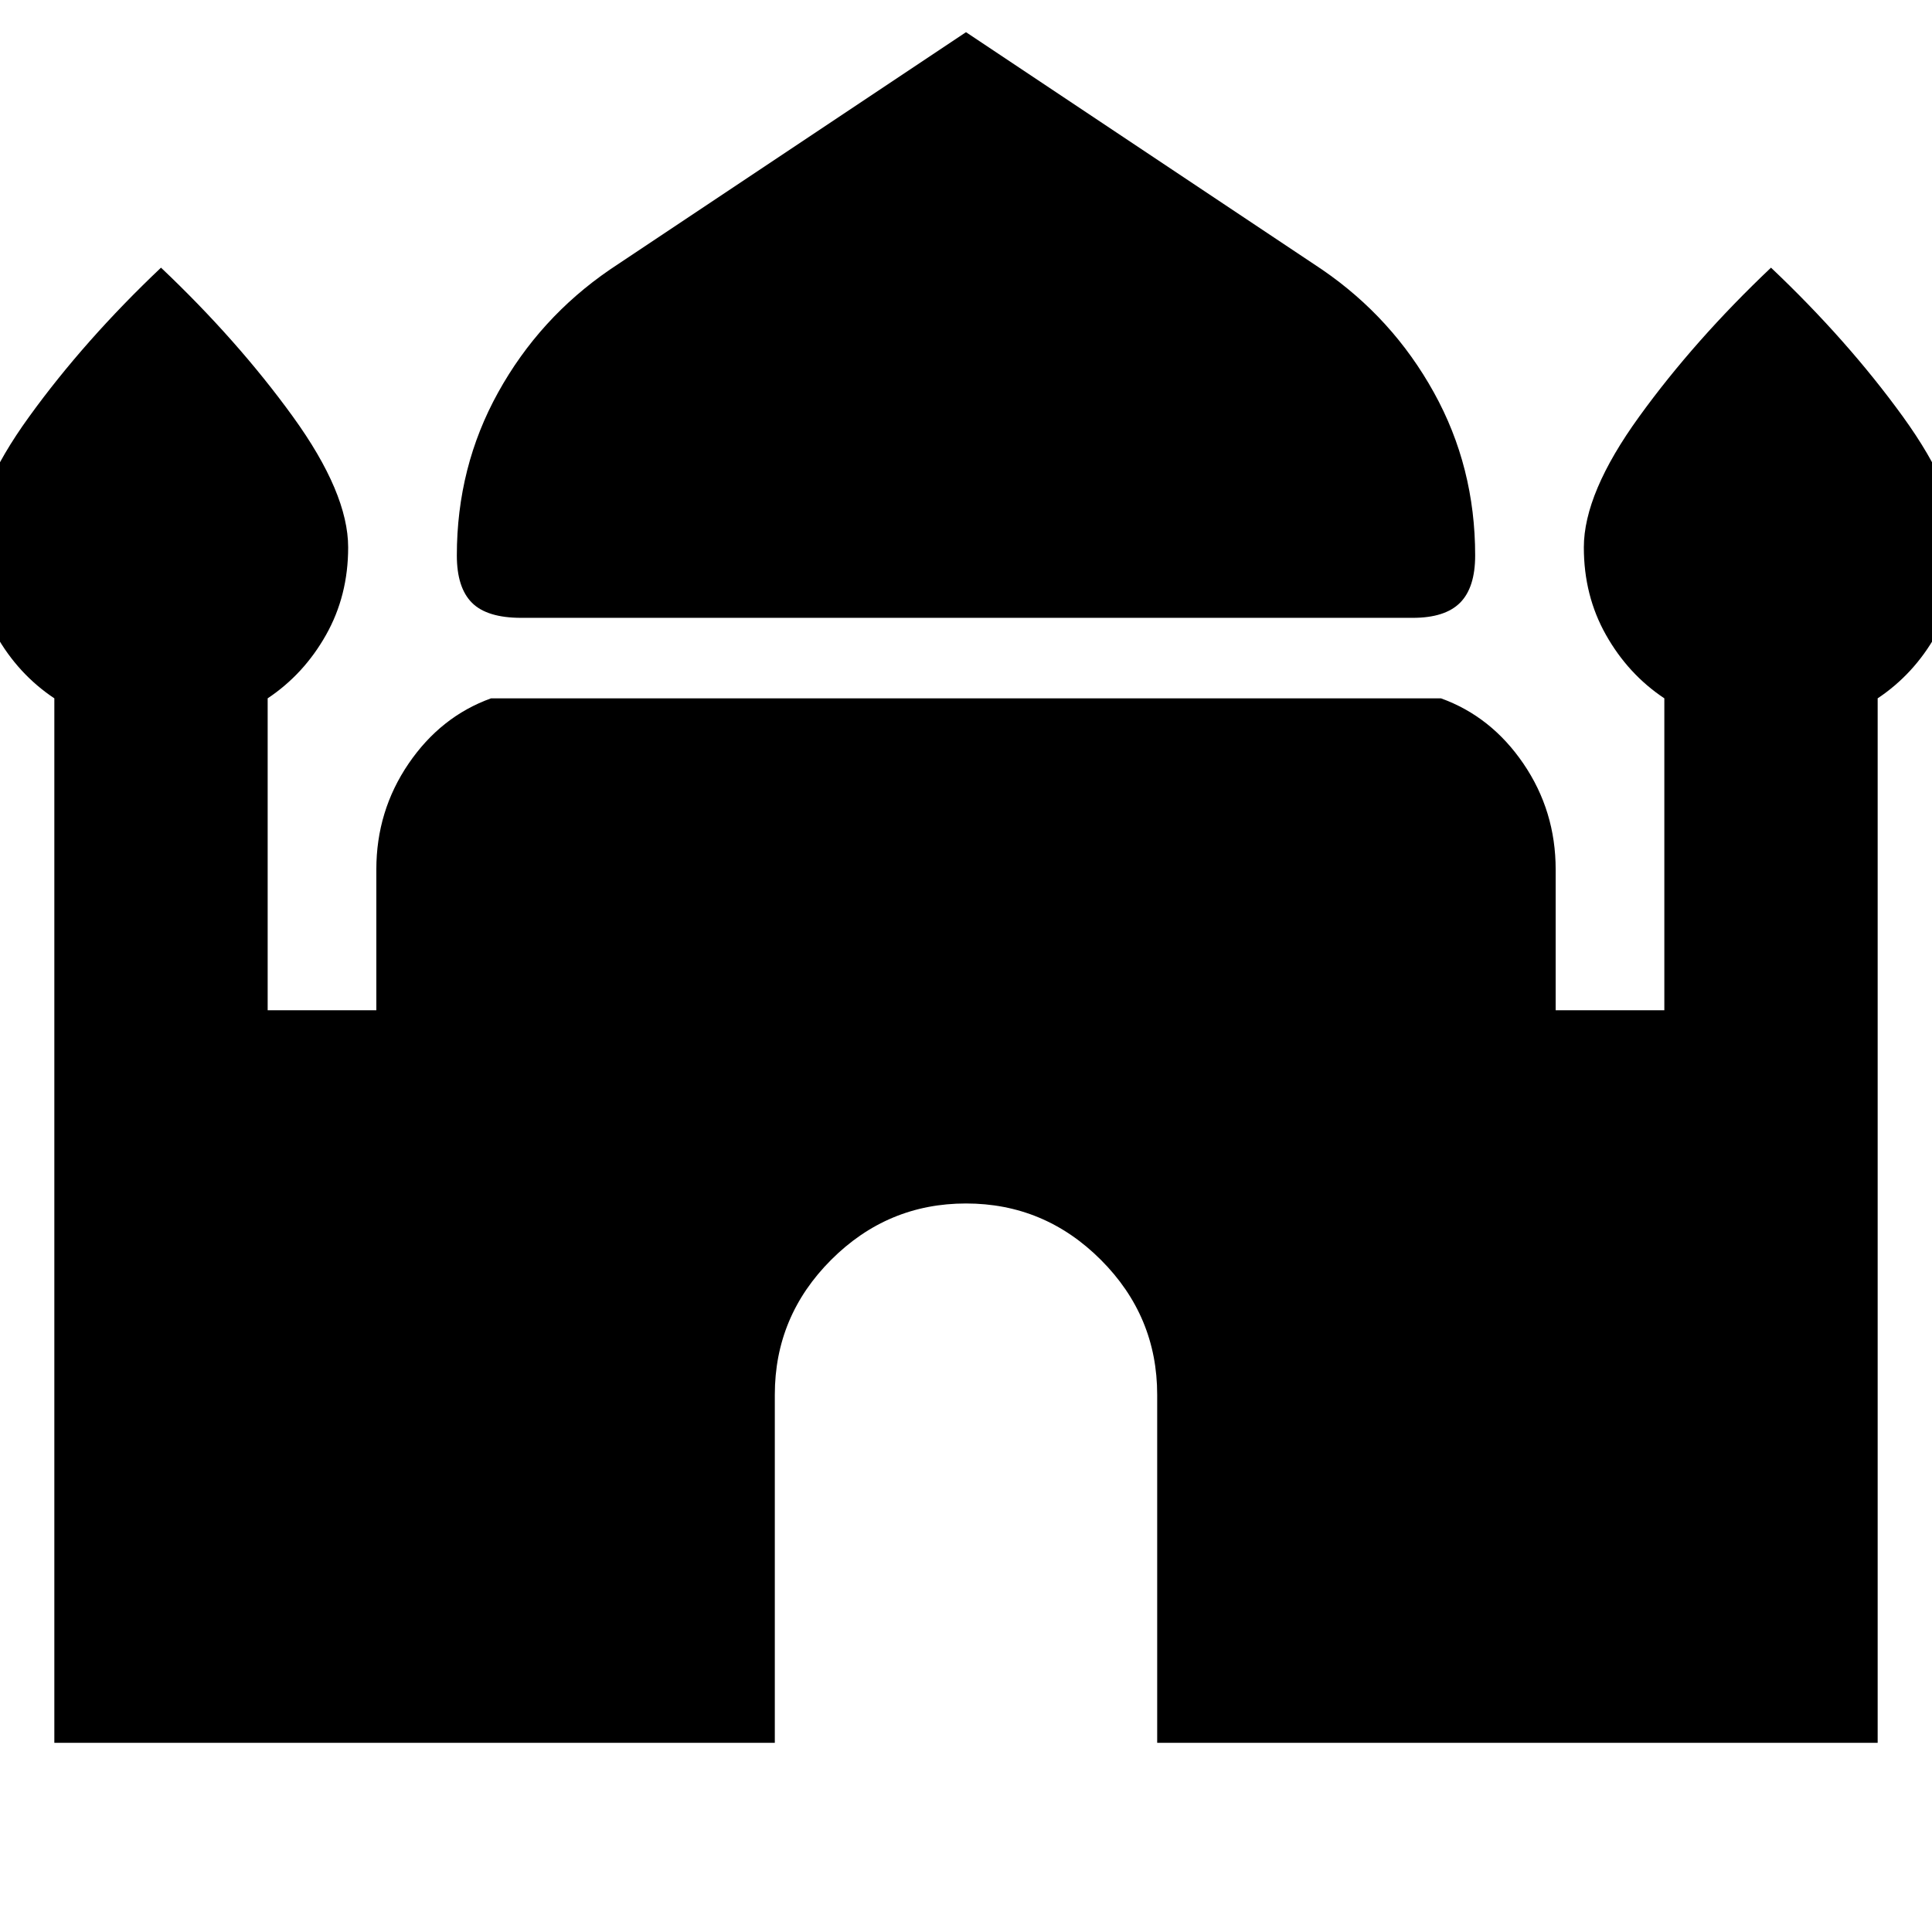 <svg xmlns="http://www.w3.org/2000/svg" height="24" width="24"><path d="M6.475 7.675Q6.05 7.675 5.863 7.488Q5.675 7.3 5.675 6.9Q5.675 5.8 6.188 4.875Q6.7 3.95 7.575 3.35L12 0.4L16.425 3.35Q17.3 3.95 17.812 4.875Q18.325 5.8 18.325 6.9Q18.325 7.3 18.137 7.488Q17.95 7.675 17.55 7.675ZM0.675 21.65V8.675Q0.225 8.375 -0.05 7.887Q-0.325 7.4 -0.325 6.8Q-0.325 6.125 0.363 5.175Q1.05 4.225 2 3.325Q2.95 4.225 3.638 5.175Q4.325 6.125 4.325 6.8Q4.325 7.4 4.05 7.887Q3.775 8.375 3.325 8.675V12.55H4.675V10.8Q4.675 10.075 5.075 9.487Q5.475 8.9 6.1 8.675H17.9Q18.525 8.9 18.925 9.487Q19.325 10.075 19.325 10.8V12.55H20.675V8.675Q20.225 8.375 19.95 7.887Q19.675 7.4 19.675 6.8Q19.675 6.125 20.363 5.175Q21.05 4.225 22 3.325Q22.95 4.225 23.638 5.175Q24.325 6.125 24.325 6.8Q24.325 7.4 24.05 7.887Q23.775 8.375 23.325 8.675V21.65H14.375V17.325Q14.375 16.35 13.675 15.65Q12.975 14.95 12 14.95Q11.025 14.95 10.325 15.65Q9.625 16.35 9.625 17.325V21.65Z"/></svg>